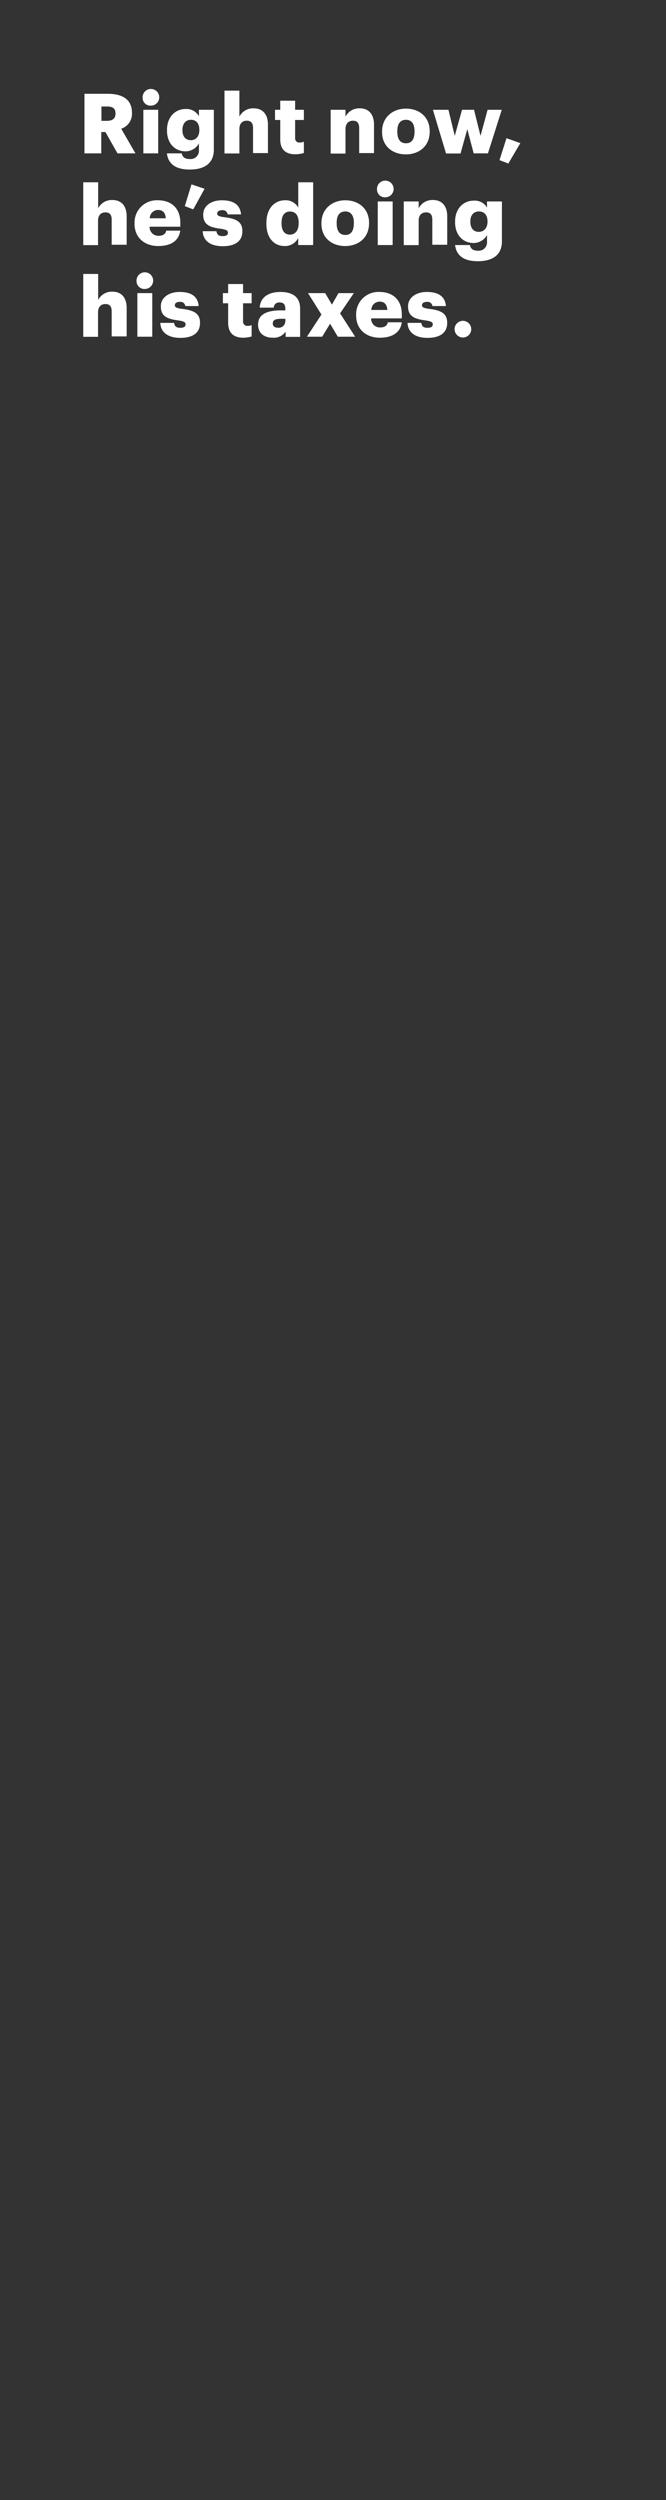 <svg xmlns="http://www.w3.org/2000/svg" viewBox="0 0 160 600"><rect x="0" y="0" width="160" height="600" fill="#333333" stroke="none"/><title>txt1</title><g id="Layer_2" data-name="Layer 2"><g id="Rect"><rect width="160" height="600" fill="none"/></g><g id="Right_now_he_s_doing_his_taxes." data-name="Right now, he’s doing his taxes."><path d="M20.29,22.51h5.6c3.73,0,5.81,1.52,5.81,4.54v.08a3.74,3.74,0,0,1-2.58,3.76l3.42,5.92H28.23l-2.9-5.12h-1v5.12H20.29ZM25.69,29c1.38,0,2.06-.58,2.06-1.74v-.08c0-1.16-.72-1.62-2-1.62H24.37V29Z" fill="#fff"/><path d="M34.26,23.51a2,2,0,1,1,2,1.84A1.87,1.87,0,0,1,34.26,23.51Zm.18,2.84H38V36.81H34.44Z" fill="#fff"/><path d="M40.1,36.81h3.56c.16.76.62,1.36,1.92,1.36A2,2,0,0,0,47.79,36v-1.6a3.65,3.65,0,0,1-3.23,1.92c-2.44,0-4.44-1.8-4.44-5v-.16c0-3.08,2-5,4.44-5a3.39,3.39,0,0,1,3.23,1.76V26.35h3.58v9.58c0,3.12-2.06,4.76-5.79,4.76C42,40.69,40.38,39.19,40.1,36.81Zm7.79-5.56v-.14c0-1.44-.74-2.36-2-2.36s-2.06.94-2.06,2.38v.16c0,1.44.76,2.36,2,2.36S47.89,32.73,47.89,31.25Z" fill="#fff"/><path d="M53.93,21.75h3.58V28a3.69,3.69,0,0,1,3.44-2c2,0,3.42,1.26,3.42,3.94v6.8H60.79V30.73c0-1.18-.46-1.76-1.5-1.76s-1.78.64-1.78,2v5.86H53.93Z" fill="#fff"/><path d="M67.33,33.45V28.79H66.07V26.35h1.26V24.17H70.9v2.18H73v2.44H70.9v4.32A1,1,0,0,0,72,34.21,2.73,2.73,0,0,0,73,34v2.72a7.51,7.51,0,0,1-2,.3C68.64,37.05,67.33,35.91,67.33,33.45Z" fill="#fff"/><path d="M79.44,26.35H83V28a3.69,3.69,0,0,1,3.44-2c2,0,3.41,1.26,3.41,3.94v6.8H86.29V30.73c0-1.18-.46-1.76-1.49-1.76S83,29.61,83,31v5.86H79.44Z" fill="#fff"/><path d="M91.79,31.71v-.16c0-3.36,2.5-5.48,5.74-5.48s5.7,2.06,5.7,5.38v.16c0,3.4-2.5,5.44-5.72,5.44S91.79,35.09,91.79,31.71Zm7.8-.06v-.16c0-1.76-.7-2.74-2.06-2.74s-2.08.94-2.08,2.7v.16c0,1.8.7,2.78,2.08,2.78S99.59,33.39,99.59,31.65Z" fill="#fff"/><path d="M104,26.35h3.73l1.52,6.26L111,26.35h2.88l1.56,6.26,1.7-6.26h3.4l-3.32,10.46h-3.42L112.26,31l-1.62,5.84h-3.48Z" fill="#fff"/><path d="M120,38.43l1.68-5.26L125,34.35l-2.88,4.9Z" fill="#fff"/><path d="M20,43.75h3.58V50a3.69,3.69,0,0,1,3.44-2c2,0,3.41,1.26,3.41,3.94v6.8H26.83V52.73c0-1.18-.46-1.76-1.5-1.76s-1.78.64-1.78,2v5.86H20Z" fill="#fff"/><path d="M32.32,53.71v-.16A5.35,5.35,0,0,1,38,48.07c2.86,0,5.32,1.64,5.32,5.4v.94H35.94a2.09,2.09,0,0,0,2.18,2.18c1.18,0,1.68-.54,1.82-1.24H43.3c-.32,2.36-2.14,3.7-5.3,3.7S32.32,57.13,32.32,53.71Zm7.5-1.32c-.06-1.26-.68-2-1.84-2a2,2,0,0,0-2,2Z" fill="#fff"/><path d="M44.4,49.47,46,44.25l3.15,1.06-2.73,4.94Z" fill="#fff"/><path d="M48.7,55.49H52c.12.76.46,1.18,1.48,1.18s1.28-.34,1.28-.86-.5-.74-1.94-.94c-2.79-.36-4-1.18-4-3.36s2-3.44,4.47-3.44c2.58,0,4.38.88,4.62,3.38H54.69a1.17,1.17,0,0,0-1.34-1c-.78,0-1.18.34-1.18.82s.48.7,1.76.86c2.9.36,4.3,1.12,4.3,3.36,0,2.48-1.84,3.6-4.74,3.6S48.78,57.81,48.7,55.49Z" fill="#fff"/><path d="M64,53.69v-.16c0-3.56,2-5.46,4.44-5.46a3.39,3.39,0,0,1,3.21,1.76V43.75h3.58V58.81H71.64v-1.7a3.52,3.52,0,0,1-3.25,1.94C66,59.05,64,57.31,64,53.69Zm7.75-.06v-.16c0-1.76-.74-2.7-2.06-2.7s-2.05.9-2.05,2.72v.16c0,1.76.78,2.66,2,2.66S71.74,55.41,71.74,53.63Z" fill="#fff"/><path d="M77.22,53.71v-.16c0-3.36,2.5-5.48,5.74-5.48s5.7,2.06,5.7,5.38v.16c0,3.4-2.5,5.44-5.72,5.44S77.22,57.09,77.22,53.71Zm7.8-.06v-.16c0-1.76-.7-2.74-2.06-2.74s-2.08.94-2.08,2.7v.16c0,1.8.7,2.78,2.08,2.78S85,55.39,85,53.65Z" fill="#fff"/><path d="M90.57,45.51a2,2,0,1,1,2,1.84A1.87,1.87,0,0,1,90.57,45.51Zm.18,2.84h3.58V58.81H90.75Z" fill="#fff"/><path d="M97,48.35h3.58V50a3.69,3.69,0,0,1,3.44-2c2,0,3.42,1.26,3.42,3.94v6.8h-3.58V52.73c0-1.18-.46-1.76-1.5-1.76s-1.78.64-1.78,2v5.86H97Z" fill="#fff"/><path d="M109.33,58.81h3.55c.16.76.62,1.36,1.92,1.36A2,2,0,0,0,117,58v-1.6a3.67,3.67,0,0,1-3.24,1.92c-2.44,0-4.43-1.8-4.43-5v-.16c0-3.08,2-5,4.43-5A3.4,3.4,0,0,1,117,49.83V48.35h3.58v9.58c0,3.12-2.06,4.76-5.8,4.76C111.24,62.69,109.61,61.19,109.33,58.81Zm7.79-5.56v-.14c0-1.44-.74-2.36-2.06-2.36s-2.06.94-2.06,2.38v.16c0,1.44.76,2.36,2,2.36S117.12,54.73,117.12,53.25Z" fill="#fff"/><path d="M20,65.75h3.58V72a3.69,3.69,0,0,1,3.44-2c2,0,3.41,1.26,3.41,3.94v6.8H26.83V74.73c0-1.18-.46-1.76-1.5-1.76s-1.78.64-1.78,2v5.86H20Z" fill="#fff"/><path d="M32.8,67.51a2,2,0,1,1,2,1.84A1.87,1.87,0,0,1,32.8,67.51ZM33,70.35h3.58V80.81H33Z" fill="#fff"/><path d="M38.52,77.49h3.3c.12.76.46,1.18,1.48,1.18s1.28-.34,1.28-.86-.5-.74-1.94-.94c-2.8-.36-4-1.18-4-3.36s2.06-3.44,4.48-3.44c2.58,0,4.38.88,4.61,3.38H44.52a1.17,1.17,0,0,0-1.34-1c-.78,0-1.18.34-1.18.82s.48.7,1.76.86c2.9.36,4.29,1.12,4.29,3.36,0,2.48-1.83,3.6-4.73,3.6S38.6,79.81,38.52,77.49Z" fill="#fff"/><path d="M54.81,77.45V72.79H53.55V70.35h1.26V68.17h3.58v2.18h2.06v2.44H58.39v4.32a1,1,0,0,0,1.06,1.1,2.73,2.73,0,0,0,1-.18v2.72a7.51,7.51,0,0,1-2,.3C56.13,81.05,54.81,79.91,54.81,77.45Z" fill="#fff"/><path d="M62,77.91c0-2.46,2.08-3.42,5.55-3.42h1v-.24c0-1-.24-1.66-1.37-1.66a1.28,1.28,0,0,0-1.42,1.24H62.39c.16-2.52,2.14-3.76,5-3.76s4.71,1.18,4.71,4v6.78H68.62V79.59a3.42,3.42,0,0,1-3.09,1.46C63.65,81.05,62,80.13,62,77.91Zm6.55-.76v-.64H67.6c-1.43,0-2.07.28-2.07,1.14,0,.6.4,1,1.24,1A1.57,1.57,0,0,0,68.54,77.15Z" fill="#fff"/><path d="M77.22,75.49,74,70.35h4.12l1.62,2.76,1.58-2.76H85l-3.3,4.86,3.62,5.6H81.16L79.3,77.69l-1.9,3.12H73.74Z" fill="#fff"/><path d="M85.56,75.71v-.16a5.34,5.34,0,0,1,5.65-5.48c2.86,0,5.32,1.64,5.32,5.4v.94H89.17a2.09,2.09,0,0,0,2.18,2.18c1.18,0,1.68-.54,1.82-1.24h3.36c-.32,2.36-2.14,3.7-5.3,3.7S85.56,79.13,85.56,75.71Zm7.49-1.32c-.06-1.26-.68-2-1.84-2a2,2,0,0,0-2,2Z" fill="#fff"/><path d="M97.91,77.49h3.3c.12.76.46,1.18,1.48,1.18s1.28-.34,1.28-.86-.5-.74-1.94-.94c-2.8-.36-4-1.18-4-3.36s2.06-3.44,4.48-3.44c2.58,0,4.38.88,4.62,3.38h-3.24a1.17,1.17,0,0,0-1.34-1c-.78,0-1.18.34-1.18.82s.48.7,1.76.86c2.9.36,4.3,1.12,4.3,3.36,0,2.48-1.84,3.6-4.74,3.6S98,79.81,97.91,77.49Z" fill="#fff"/><path d="M109.21,79a2,2,0,0,1,2-2,2,2,0,1,1,0,4A2,2,0,0,1,109.21,79Z" fill="#fff"/></g></g></svg>